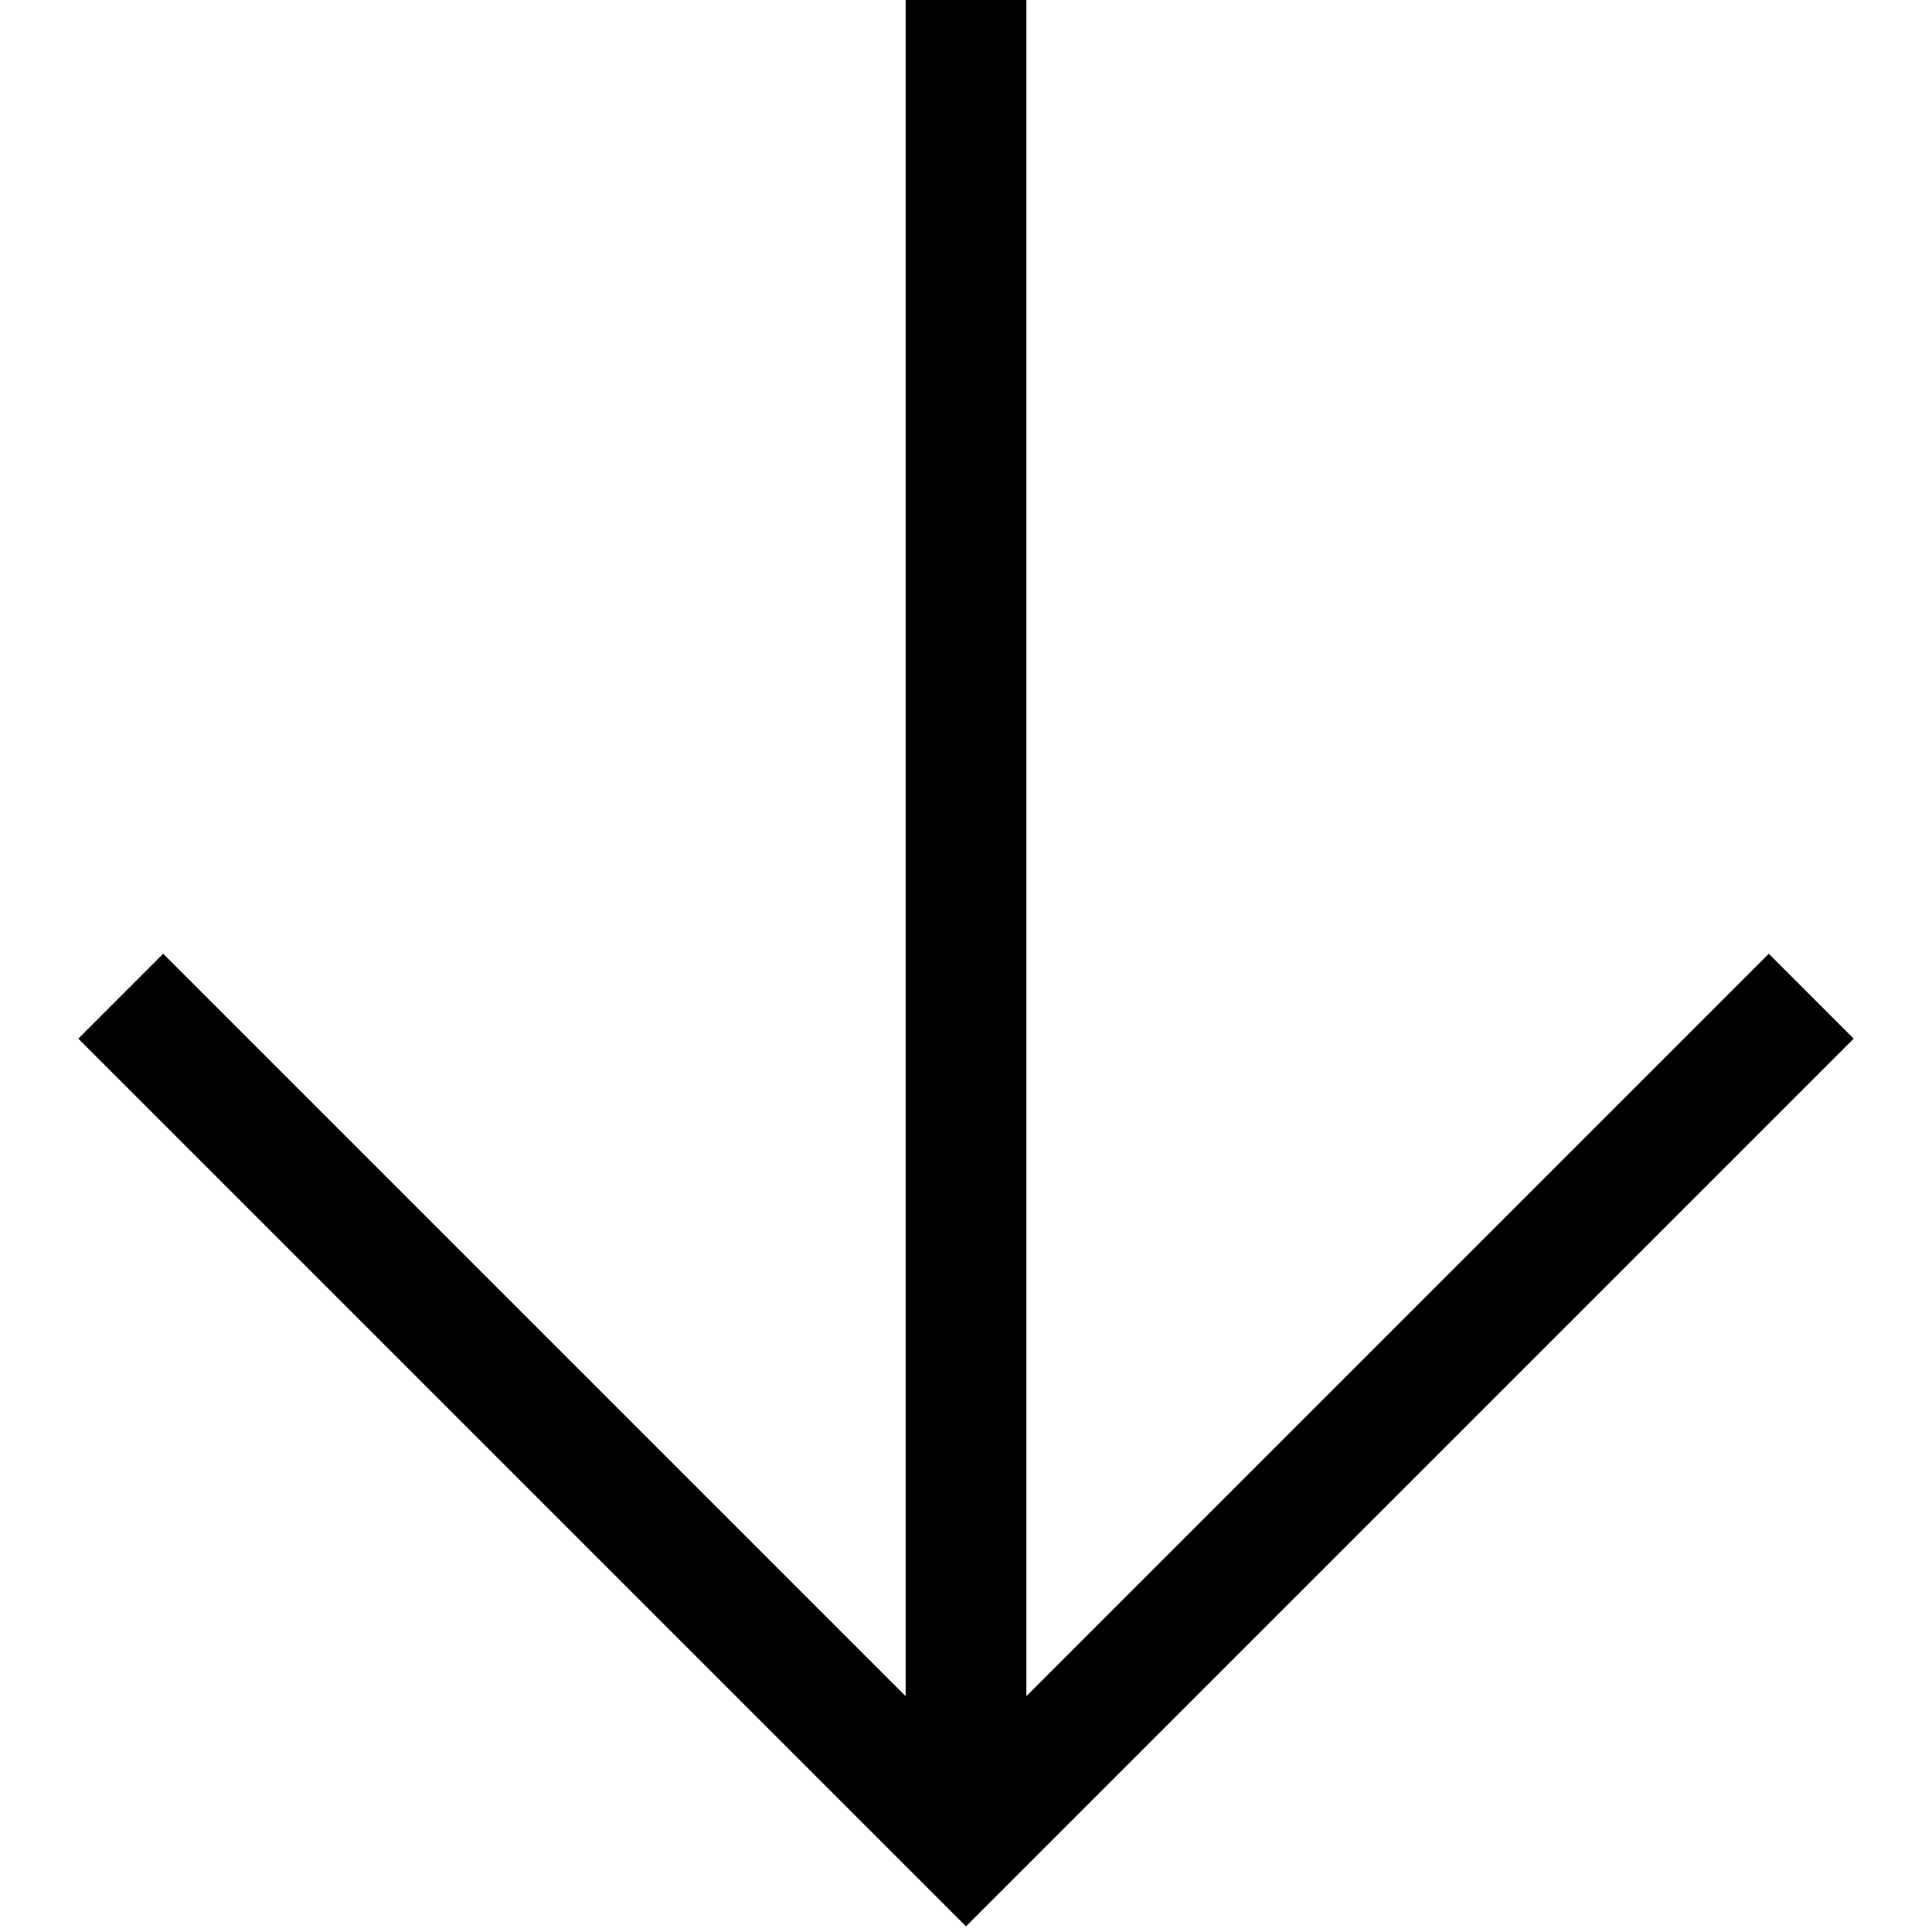 <svg width="1792" height="1792" viewBox="0 0 1792 1792" xmlns="http://www.w3.org/2000/svg"><path transform="scale(1.75 1.75) translate(0 0)" d="M937.5 505.5l45 45-470.5 470.5-470.5-470.5 45-45 393.5 393.5v-899h64v899l393.5-393.5z"/></svg>